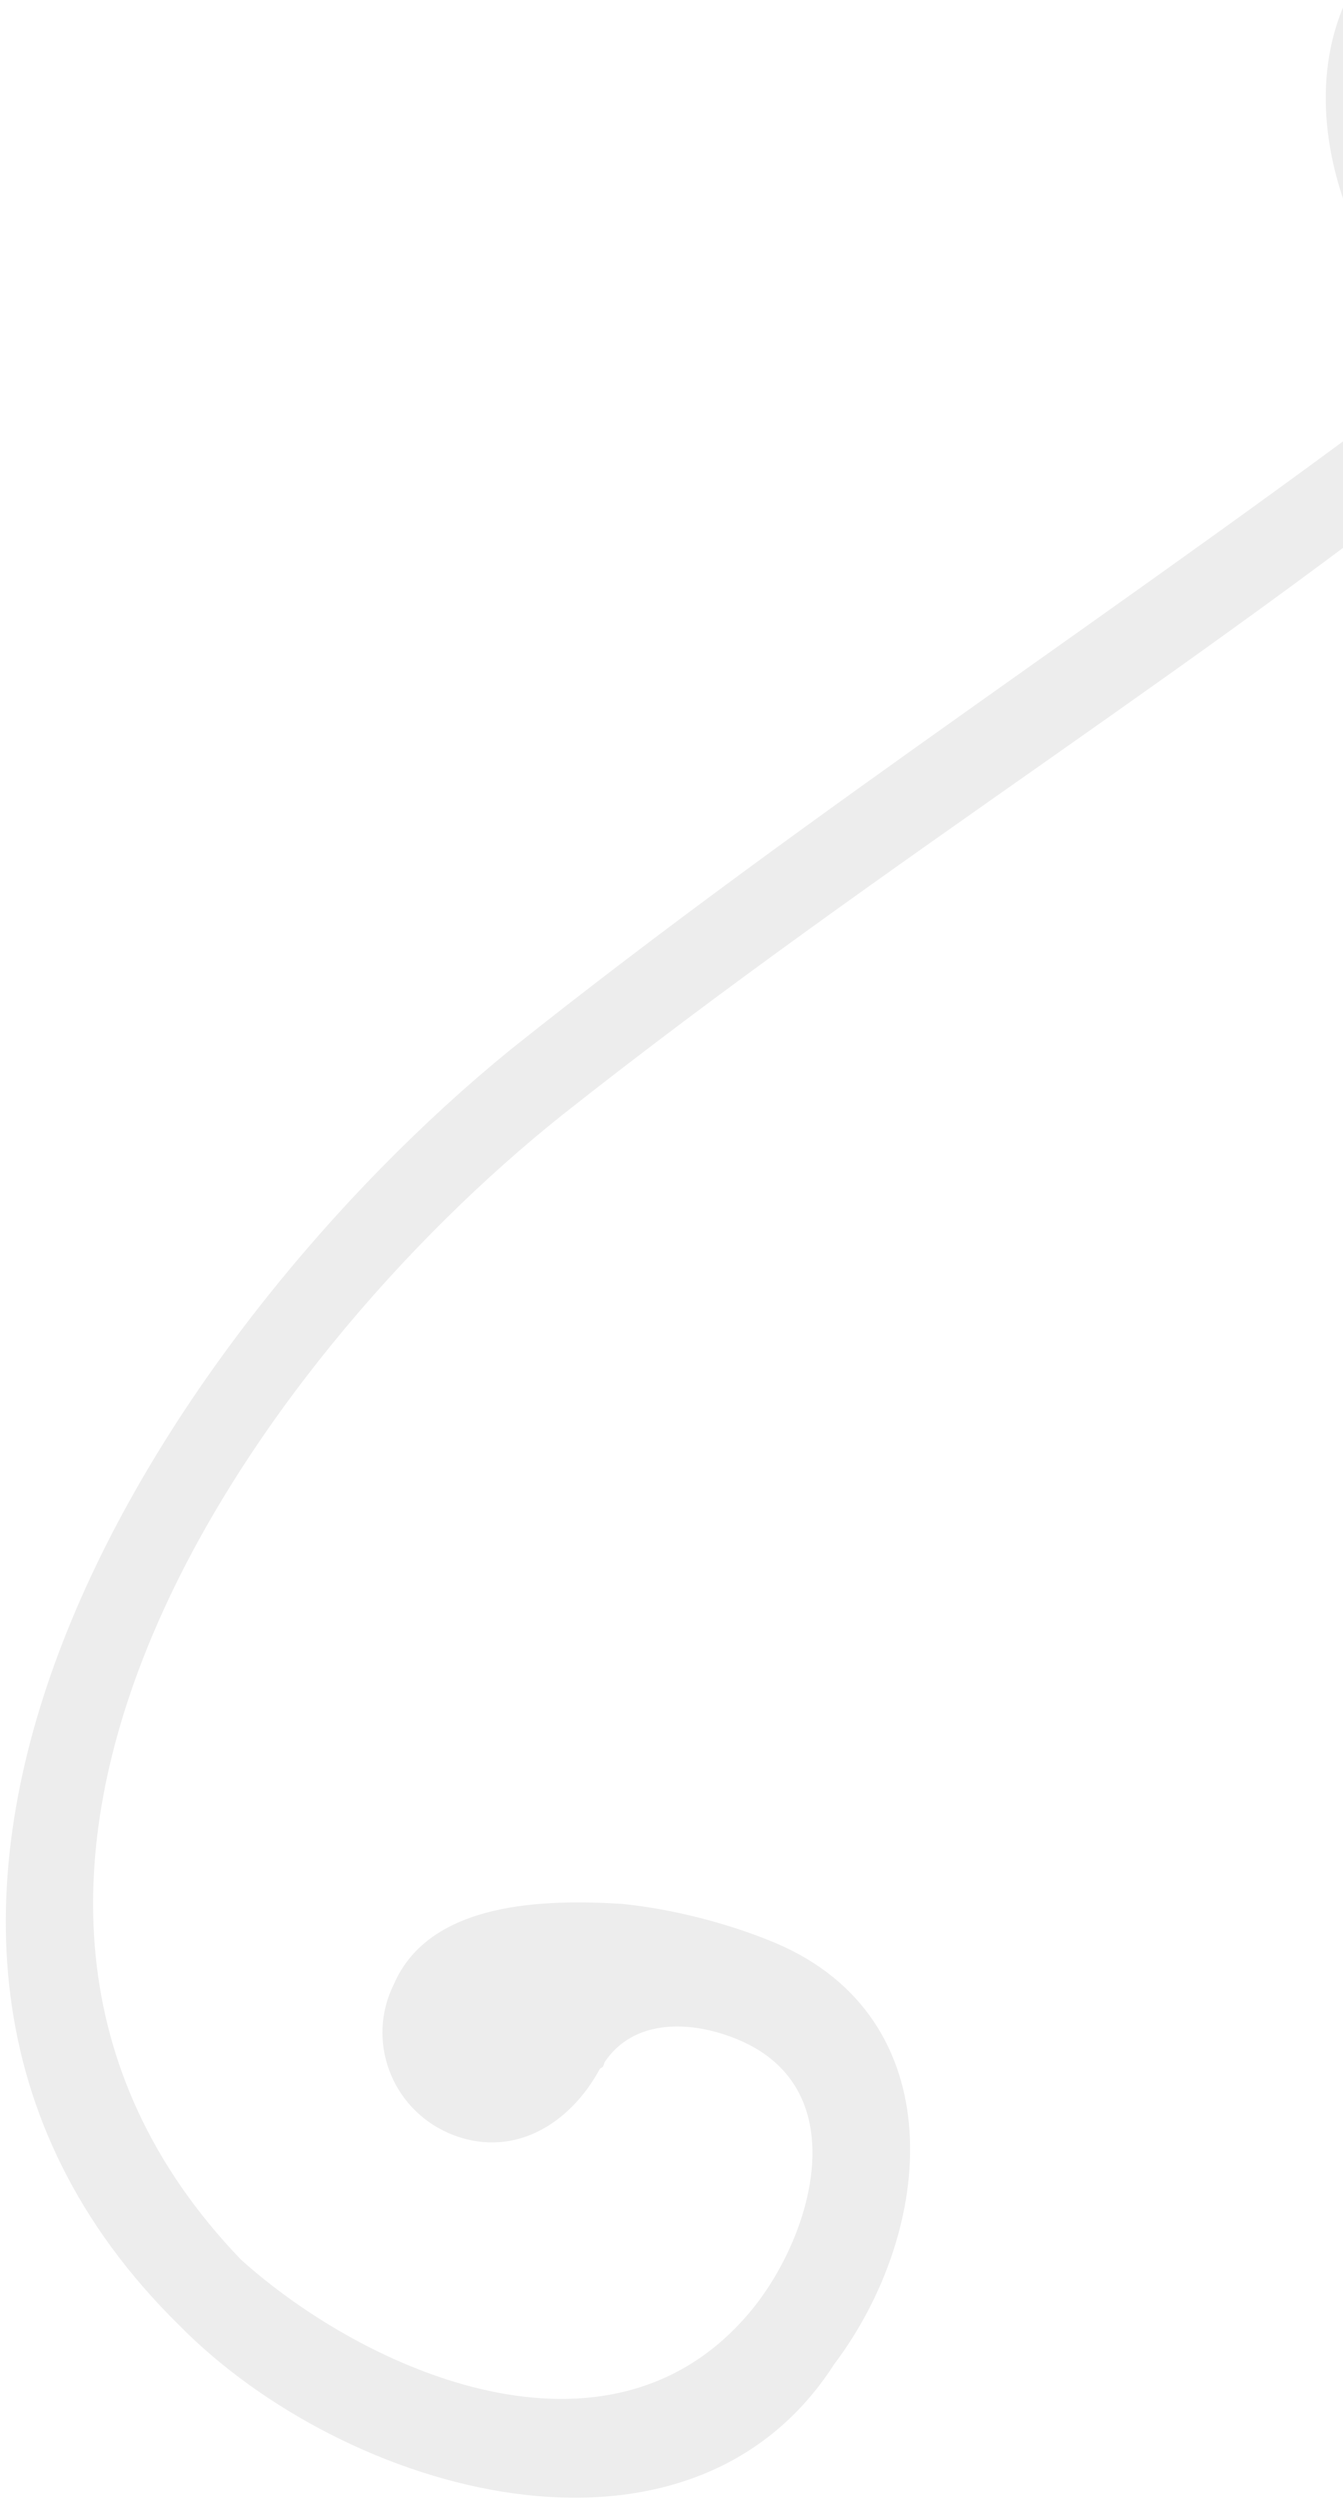 <svg xmlns="http://www.w3.org/2000/svg" width="137" height="255" viewBox="0 0 137 255">
    <path fill="#DBDBDB" fill-rule="evenodd" d="M530.01-103.103l-1.917.206s-1.293-34.82-11.016-75.453c-.019-.82-.045-1.635-.555-2.593-10.305-44.06-.425-67.892 13.164-80.884 14.39-13.018 39.265-22.536 58.136-8.626 16.367 11.516 22.526 34.656 20.63 36.484-2.675 2.68-4.733-1.192-4.733-1.192-2.485-7.754-5.416-14.031-8.623-18.53-7.433-10.9-26.361-14.876-33.9-.545-6.497 11.71 2.976 25.661 17.454 39.02 38.887 28.425 91.318 76.91 94.75 130.39 9.497-2.971 35.74-15.276 36.974-87.758 1.459-52.774-15.858-121.579 48.195-144.502 12.047-4.337 35.974-7.146 53.052 1.094 31.589-24.632 67.752-42.211 102.114-66.258 28.772-20.656 58.364-52.91 49.936-93.42-4.796-21.377-40.528-52.327-61.941-29.388-6.626 6.821-12.037 22.09-.044 27.676 4.435 2.18 9.95 2.546 13.414-1.765 0 0 .317-.169.143-.496 3.741-5.287 9.645-8.836 16.067-5.235 5.601 2.807 7.74 9.926 4.803 15.195-4.144 8.39-15.998 7.678-23.489 6.713-5.205-.531-11.086-2.351-15.699-4.865-17.435-8.879-14.46-30.278-3.316-43.22 23.794-30.819 72.509.654 79.113 33.889 8.628 42.454-20.703 78.277-54.092 101.807-32.292 22.546-66.642 41.22-99.713 64.58 1.663 1.595 3.004 3.351 4.525 5.43 9.938 13.295 9.135 37.247-8.706 43.025-18.152 5.925-26.079-16.693-21.14-31.282 2.275-5.747 6.177-11.53 10.926-15.705 0 0-14.279-6.038-32.01-2.387-113.222 22.224 3.098 199.36-99.113 238.445 0 0 .368 24.57-18.152 46.79l-.324.172.17.32C634.957-3.693 600.08 13.192 573.663-9.5c-23.146-21.951-29.73-65.921-5.96-92.173 18.965-17.518 44.723-6.859 63.59 7.045-16.342-33.816-47.198-58.693-74.386-85.931-39.589-35.906-23.354-70.132-23.354-70.132-14.032 19.852-10.966 48.764-8.146 62.544 4.448 19.58 8.379 39.436 10.571 56.865l2.614-1.39s6.699 72.268.275 127.607c-2.987 23.84-6.674 64.943-41.046 63.852-61.378-13.922-77.613-115.741-84.352-170.259-2.03-16.222-3.277-27.103-4.598-28.047-4.46-2.16-5.012 14.609-5.012 14.609-1.605 33.42-5.653 66.882-8.982 102.447-2.248 14.385-4.291 43.08-18.52 53.529-12.142 8.93-25.403-.51-30.986-15.663-6.667-31.905-12.355-64.312-19.338-96.04-.303-5.206-6.677-6.347-8.33-.938-2.115 6.082-3.966 23.54-13.11 132.66-3.593 31.993-11.6 37.07-17.43 38.523-26.242 4.893-33.34-31.723-33.34-31.723s-4.232-25.767-9.188-54.452c-16.451 31.825-52.262 51.276-88.73 37.708-31.572 25.848-65.244 46.226-98.6 72.622-30.958 24.693-69.655 78.235-32.729 116.702 12.667 11.403 37.518 22.506 51.898 5.38 6.33-7.495 10.988-22.734-1.183-27.816-4.77-1.993-10.639-2.166-13.613 2.299-.156.492-.156.492-.475.662-3.107 5.773-9.036 9.335-15.454 6.57-5.93-2.614-8.377-9.545-5.583-15.152 3.68-8.56 15.566-8.686 23.23-8.23 5.216.52 10.952 2 15.715 3.997 18.104 7.685 16.362 29.215 5.972 42.981-14.887 23.153-49.81 13.294-66.843-4.03-41.555-40.944-1.242-101.522 33.849-130.078 30.962-24.704 64.11-46.032 96.376-70.61-9.939-7.078-16.707-23.674-11.322-36.007 4.944-10.87 19.844-20.04 30.877-8.595 5.875 7.183 7.105 17.245 4.537 25.606-1.948 6.394-5.717 11.709-9.982 16.86 31.791 8.64 60.763-10.485 74.861-38.986 0 0 3.124-11.967.937-27.697-.102-4.075 1.076-8.822 6.835-12.703.794-.832 2.092-1.522 19.919-10.592 0 0 6.432-3.42 9.485 14.743C281.548 1.536 287.6 48.587 287.6 48.587s2.289 6.615 4.496-2.39c7.948-40.086 7.896-81.257 14.622-124.395.736-3.285 8.047-43.013 27.786-40.736 6.388 1.133 14.385 8.425 19.567 33.687-2.503-15.57 10.101 65.511 16.866 88.294 1.046 2.737 5.742 8.473 7.695 2.086 11.056-33.487 10.868-92.725 14.146-130.746 0 0 1.714-54.89 29.984-50.546 12.574 1.956 18.147 10.127 20.324 18.858 1.402 4.194 1.85 8.904 13.904 74.204 10.341 48.89 29.39 114.174 54.23 105.087 16.796-13.838 22.859-42.02 18.79-125.093zM154.652 30.265c7.335-6.374 13.254-16.935 9.728-27.432-2.873-10.826-14.707-9.064-19.165 1.13-4.028 8.728 1.488 20.64 9.264 25.976l.173.326zm657.443-335.357c-7.113 6.671-13.99 16.104-11.09 26.953 3.041 10.347 13.436 10.597 18.979.223 4.462-8.559.195-21.98-7.889-27.176zM637.85-74.587c-15.702-4.854-25.534-20.264-44.259-23.109-38.508 3.145-19.19 85.737 15.966 67.045 16.621-8.838 29.953-25.412 28.293-43.936z" opacity=".494"/>
</svg>
